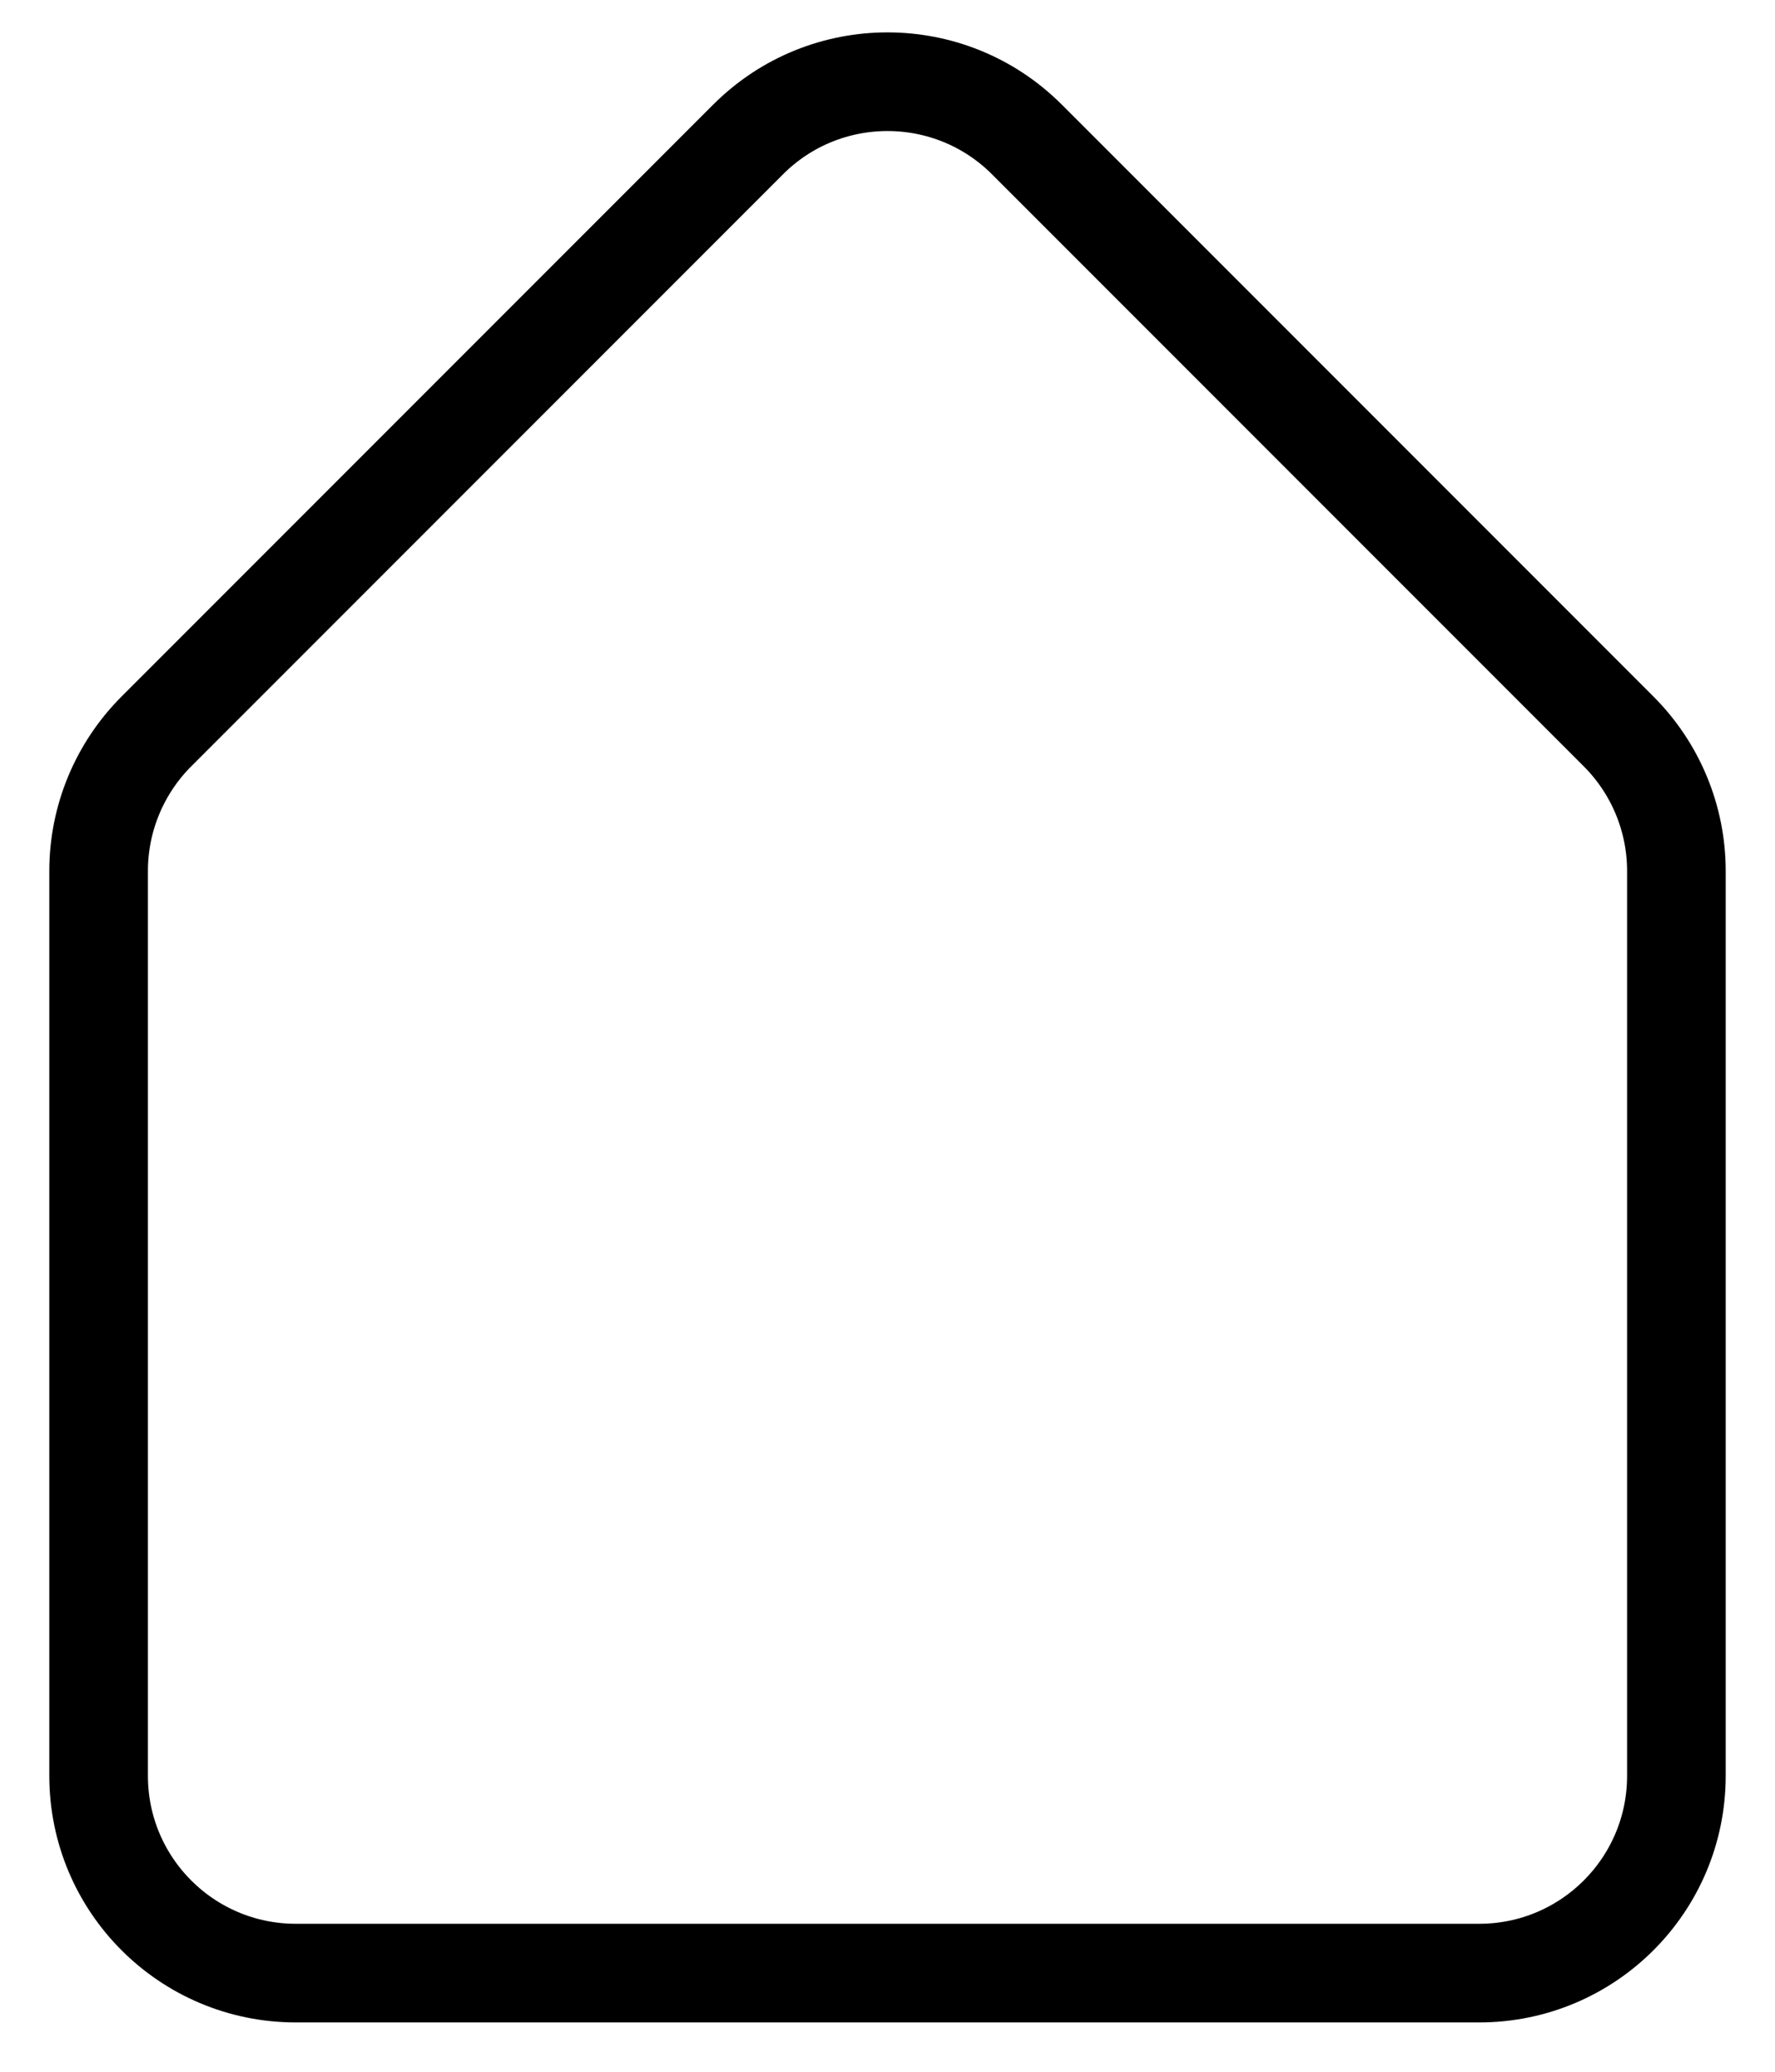 <svg width="18" height="21" viewBox="0 0 18 21" fill="none" xmlns="http://www.w3.org/2000/svg">
<path d="M7.586 1.414L1.586 7.414C1.211 7.789 1 8.298 1 8.828V18C1 19.105 1.895 20 3 20H15C16.105 20 17 19.105 17 18V8.828C17 8.298 16.789 7.789 16.414 7.414L10.414 1.414C9.633 0.633 8.367 0.633 7.586 1.414Z" stroke="black"/>
</svg>
